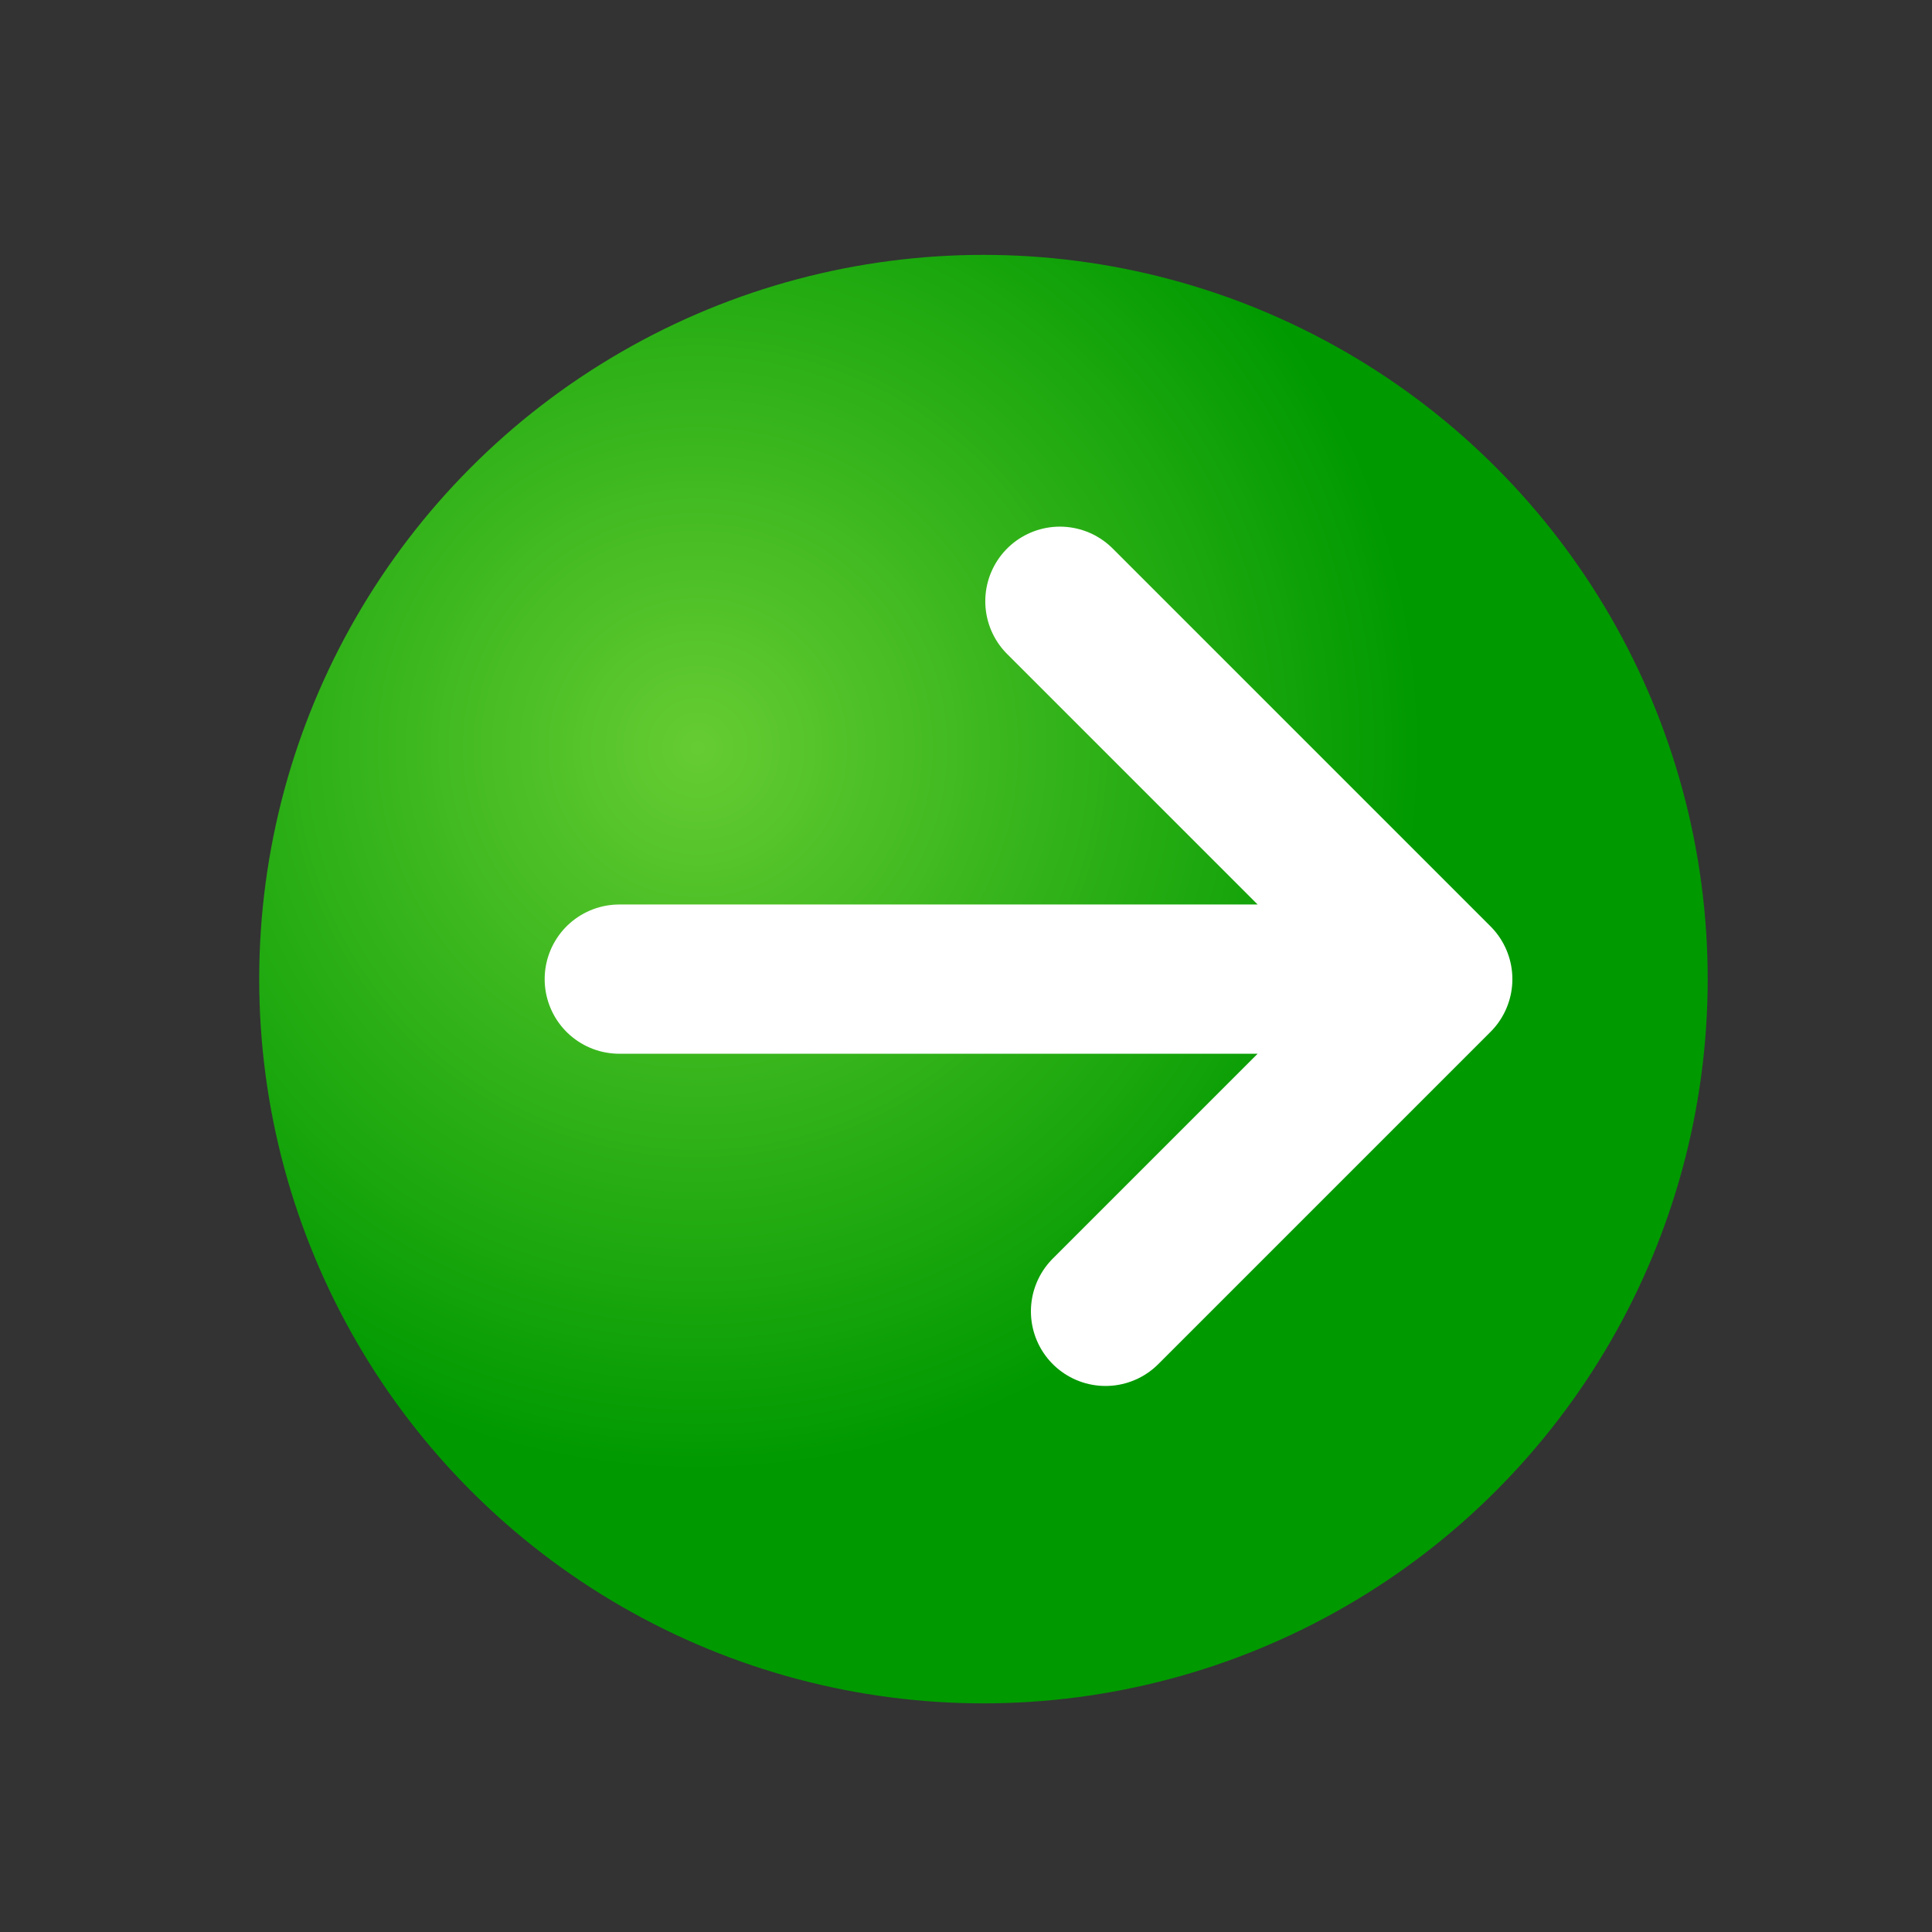<?xml version="1.0" encoding="UTF-8" standalone="no"?>
<!-- Created with Inkscape (http://www.inkscape.org/) -->

<svg
   xmlns:dc="http://purl.org/dc/elements/1.1/"
   xmlns:cc="http://creativecommons.org/ns#"
   xmlns:rdf="http://www.w3.org/1999/02/22-rdf-syntax-ns#"
   xmlns:svg="http://www.w3.org/2000/svg"
   xmlns="http://www.w3.org/2000/svg"
   xmlns:xlink="http://www.w3.org/1999/xlink"
   xmlns:sodipodi="http://sodipodi.sourceforge.net/DTD/sodipodi-0.dtd"
   xmlns:inkscape="http://www.inkscape.org/namespaces/inkscape"
   width="32"
   height="32"
   viewBox="0 0 8.467 8.467"
   version="1.1"
   id="svg8"
   inkscape:version="0.92.3 (2405546, 2018-03-11)"
   sodipodi:docname="ForwardXP.svg"
   inkscape:export-filename="C:\Users\Alecca\Documents\Apps\ClassicBrowser\ClassicBrowser\BackXP.png"
   inkscape:export-xdpi="96"
   inkscape:export-ydpi="96">
  <rect x="0" y="0" width="8.467" height="8.467" fill="#333333" stroke="none"/>
  <defs
     id="defs2">
    <linearGradient
       inkscape:collect="always"
       id="linearGradient4526">
      <stop
         style="stop-color:#66cc33;stop-opacity:1;"
         offset="0"
         id="stop4522" />
      <stop
         style="stop-color:#009900;stop-opacity:1"
         offset="1"
         id="stop4524" />
    </linearGradient>
    <radialGradient
       inkscape:collect="always"
       xlink:href="#linearGradient4526"
       id="radialGradient4528"
       cx="9.622"
       cy="275.552"
       fx="9.622"
       fy="275.552"
       r="15.368"
       gradientUnits="userSpaceOnUse"
       gradientTransform="matrix(0.207,0,0,0.207,1.067,234.771)" />
  </defs>
  <sodipodi:namedview
     id="base"
     pagecolor="#ffffff"
     bordercolor="#666666"
     borderopacity="1.0"
     inkscape:pageopacity="0.0"
     inkscape:pageshadow="2"
     inkscape:zoom="3.959798"
     inkscape:cx="29.42472"
     inkscape:cy="61.422304"
     inkscape:document-units="mm"
     inkscape:current-layer="layer1"
     showgrid="false"
     inkscape:window-width="1920"
     inkscape:window-height="1024"
     inkscape:window-x="-4"
     inkscape:window-y="-4"
     inkscape:window-maximized="1"
     units="px" />
  <g
     inkscape:label="Layer 1"
     inkscape:groupmode="layer"
     id="layer1"
     transform="translate(0,-288.533)">
    <circle
       id="path3715"
       cx="4.31"
       cy="292.824"
       r="3.174"
       style="fill:url(#radialGradient4528);fill-opacity:1;stroke-width:0.055" />
    <path
       style="fill:none;stroke:#ffffff;stroke-width:0.654;stroke-linecap:round;stroke-linejoin:round;stroke-miterlimit:4;stroke-dasharray:none;stroke-opacity:1"
       d="M 2.714,292.824 H 6.301 l -1.656,-1.656 1.656,1.656 -1.456,1.456"
       id="path4530"
       inkscape:connector-curvature="0"
       sodipodi:nodetypes="ccccc" />
  </g>
</svg>
